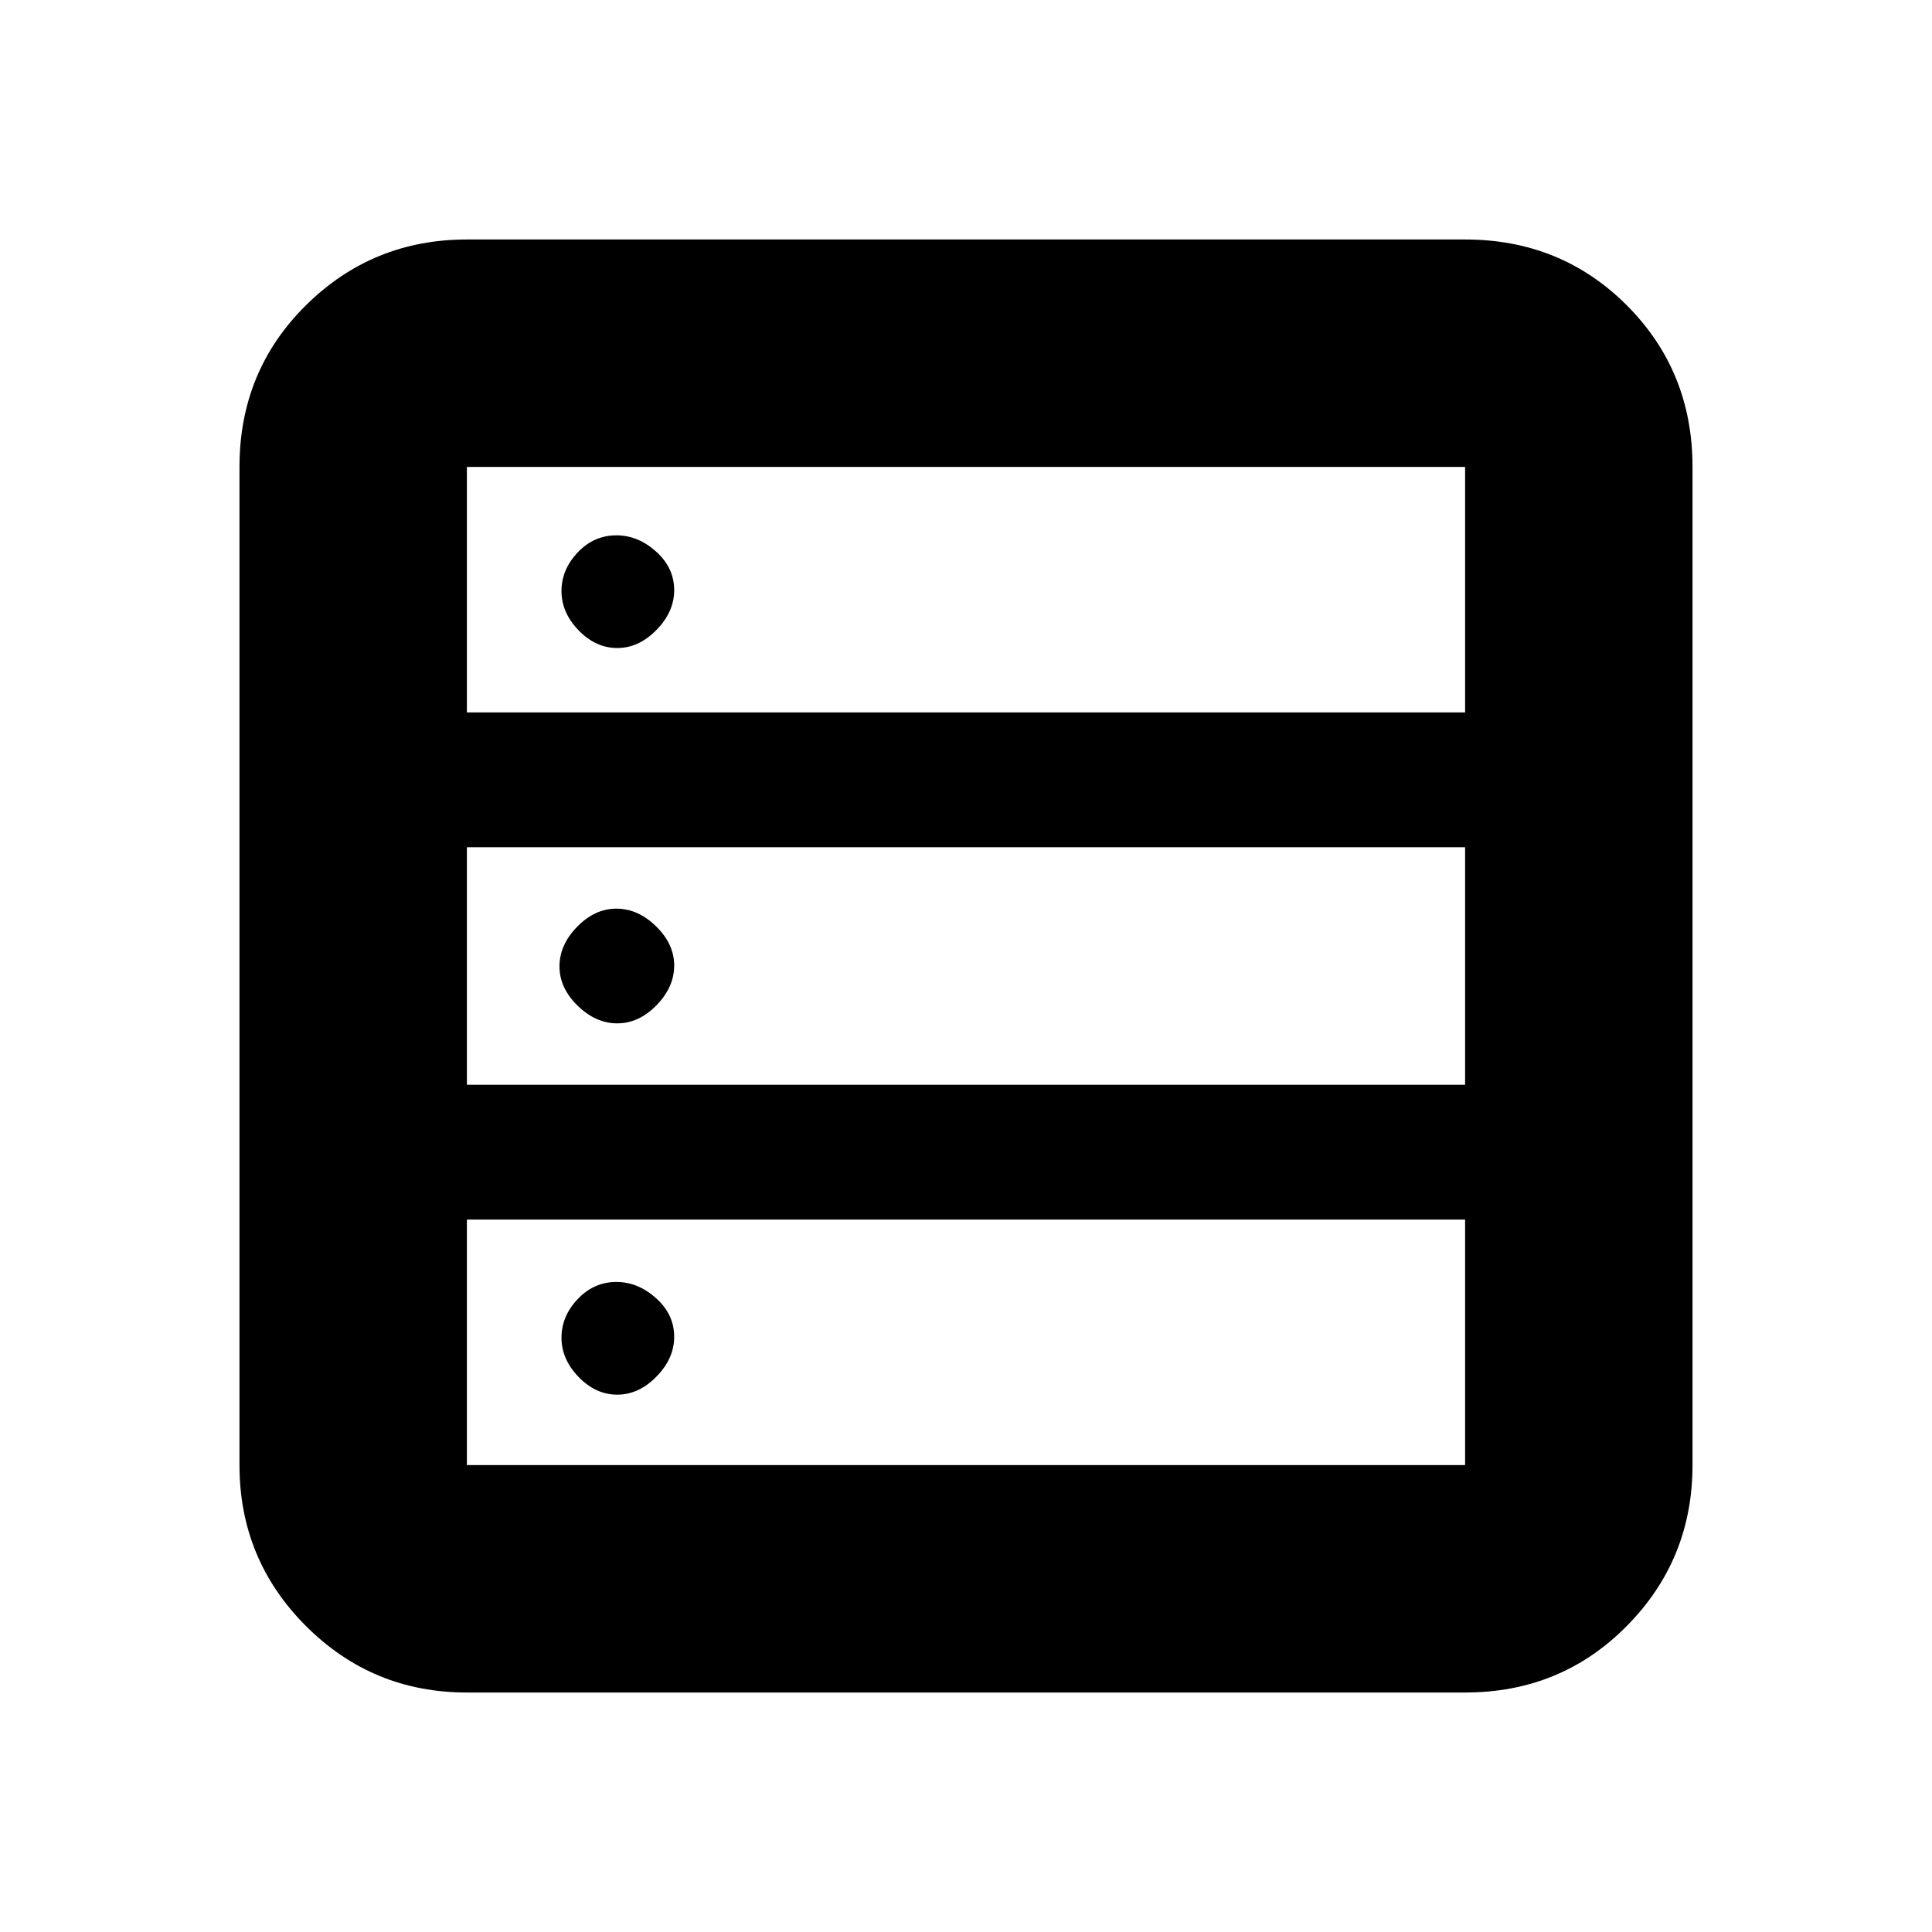 <svg xmlns="http://www.w3.org/2000/svg" height="20" viewBox="0 -960 960 960" width="20"><path d="M232-119q-46.94 0-79.97-33.03T119-232v-496q0-47.64 33.03-80.32Q185.06-841 232-841h496q47.64 0 80.32 32.68Q841-775.64 841-728v496q0 46.94-32.68 79.97T728-119H232Zm0-487h496v-122H232v122Zm0 185h496v-118H232v118Zm0 189h496v-122H232v122Zm74.71-406q-10.71 0-19.21-8.79t-8.5-19.5q0-10.71 8.06-19.21 8.07-8.5 19.23-8.5 10.71 0 19.71 8.06 9 8.07 9 19.23 0 10.71-8.79 19.71t-19.5 9Zm0 186.5q-10.71 0-19.71-8.79t-9-19.5q0-10.71 8.79-19.71t19.5-9q10.71 0 19.71 8.79t9 19.5q0 10.71-8.79 19.71t-19.5 9Zm0 184.5q-10.71 0-19.21-8.79t-8.5-19.5q0-10.71 8.06-19.21 8.07-8.5 19.23-8.5 10.71 0 19.71 8.06 9 8.07 9 19.23 0 10.71-8.79 19.71t-19.5 9Z"/></svg>